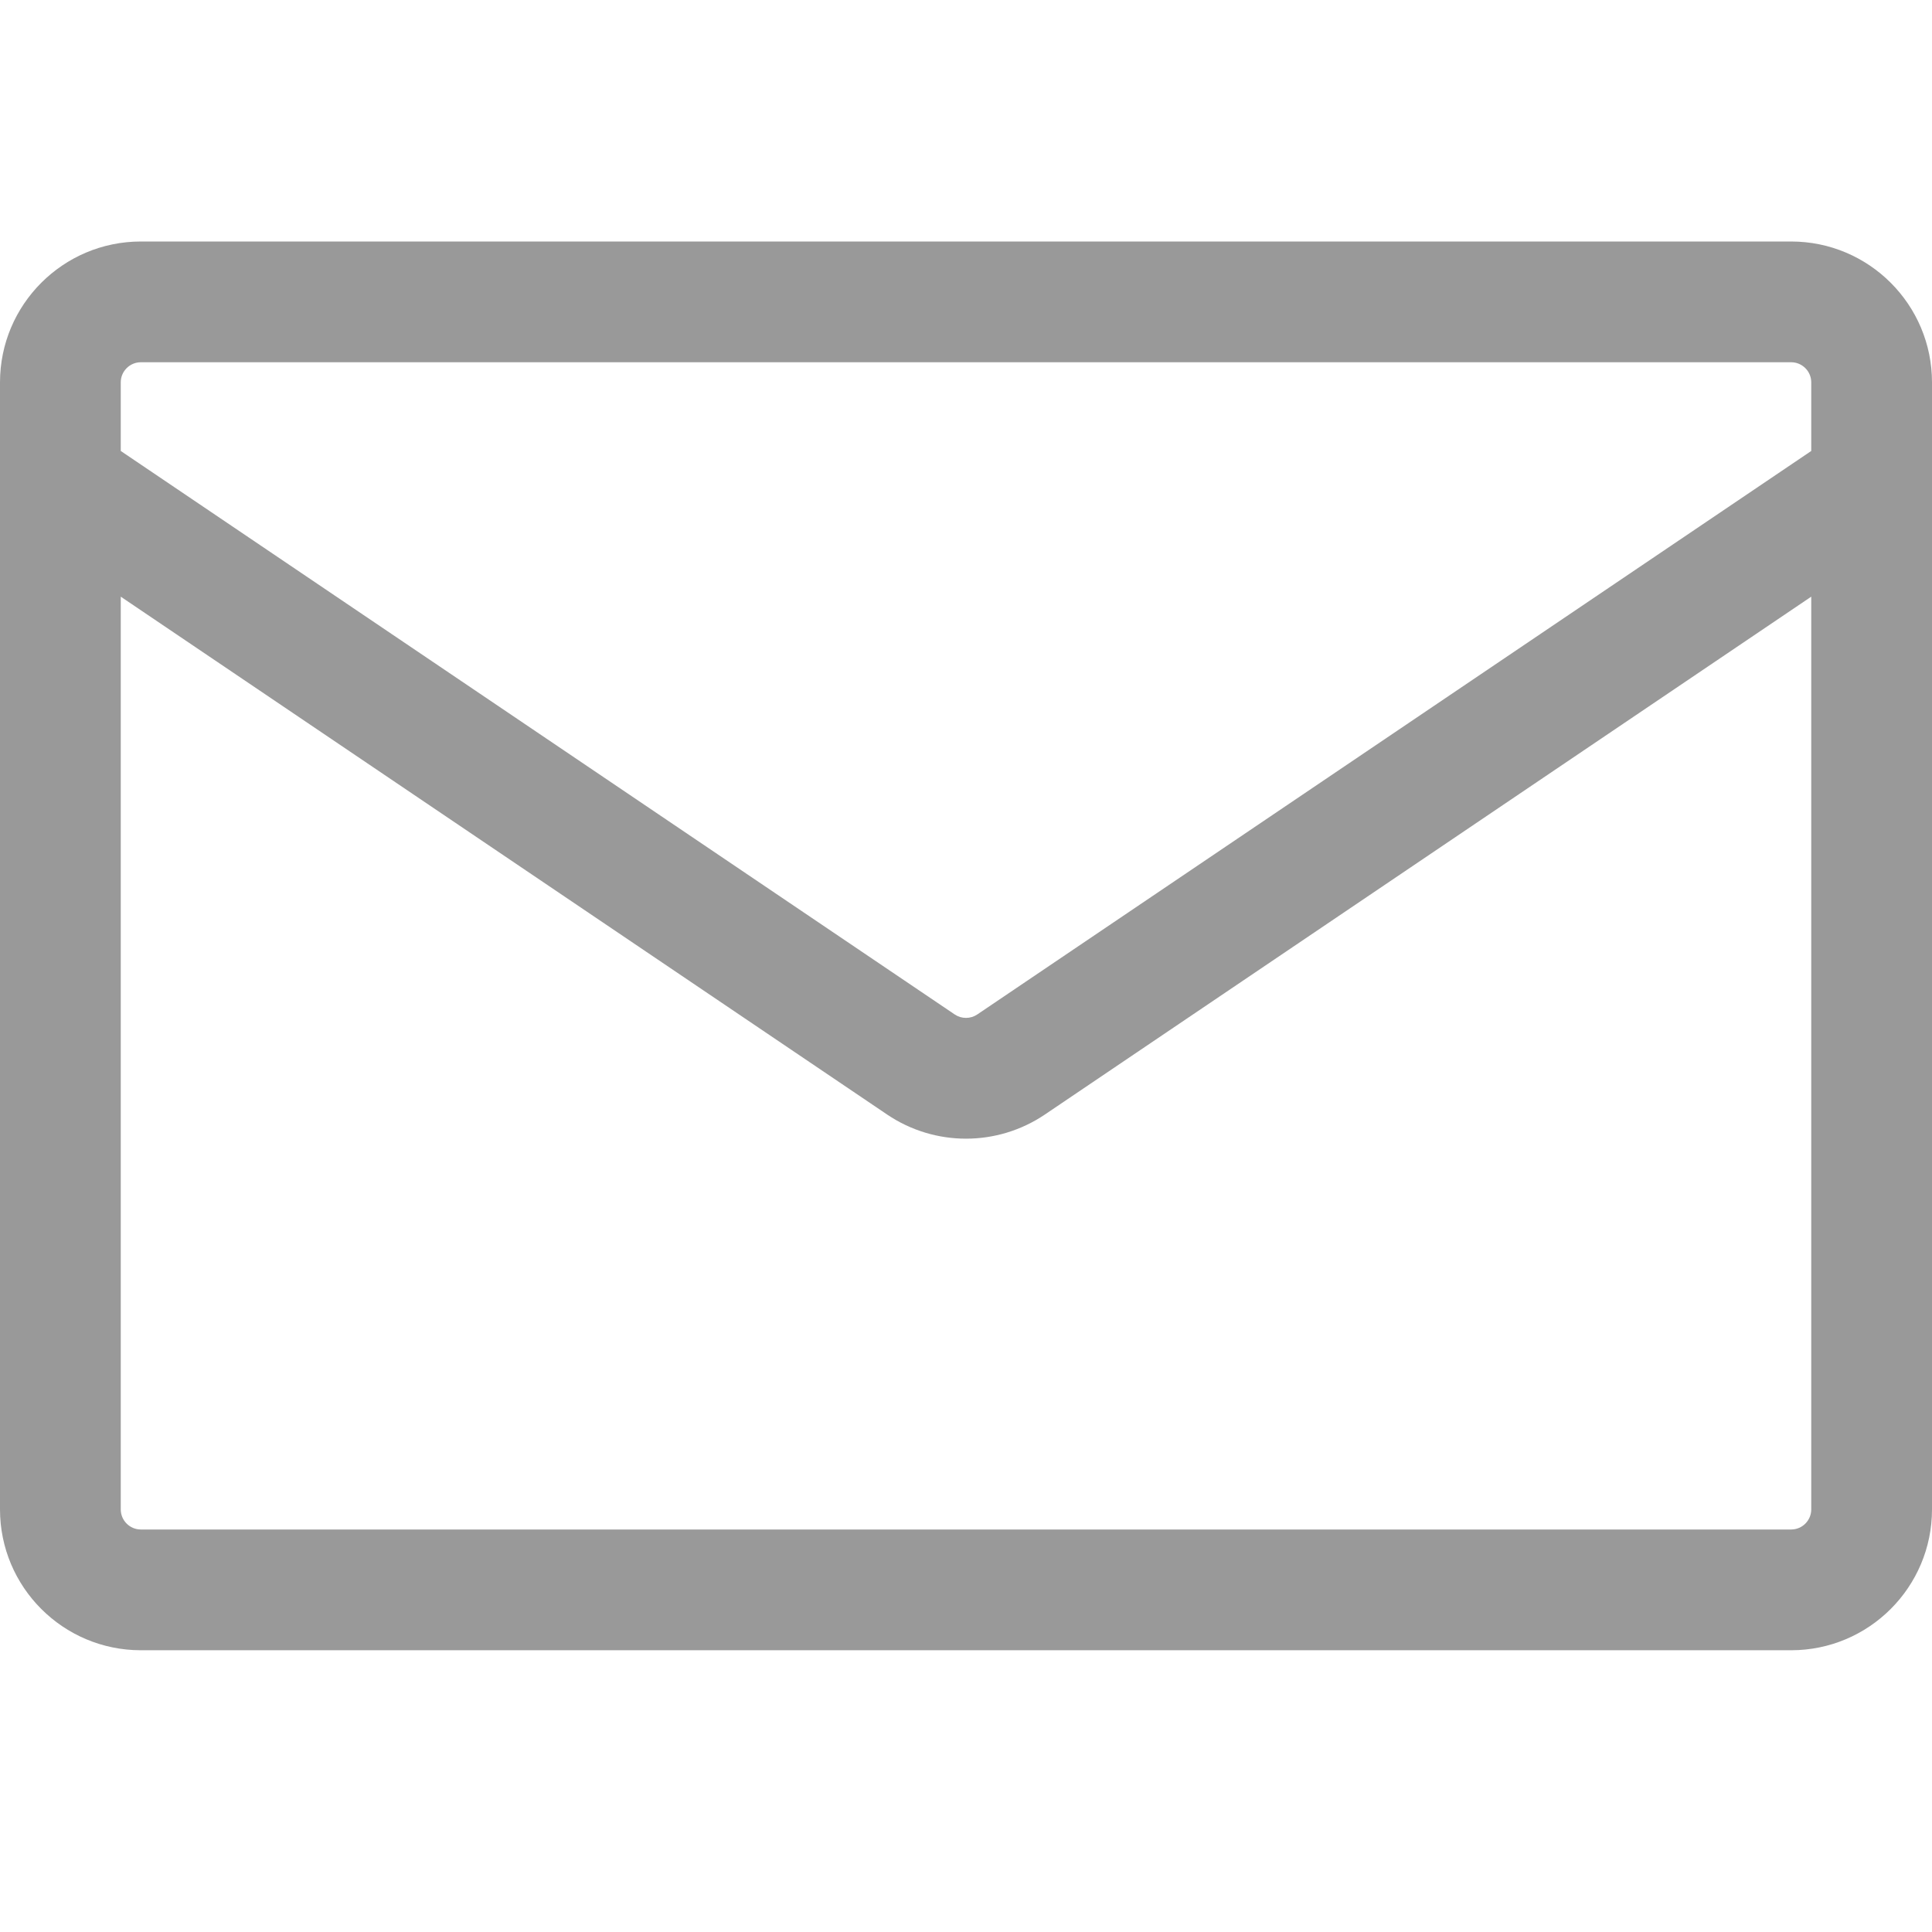 <svg width="24" height="24" viewBox="0 0 24 24" fill="none" xmlns="http://www.w3.org/2000/svg">
<path fill-rule="evenodd" clip-rule="evenodd" d="M1.75 3C0.784 3 0 3.784 0 4.75V18.75C0 19.716 0.784 20.5 1.75 20.5H22.25C23.216 20.5 24 19.716 24 18.75V4.75C24 3.784 23.216 3 22.25 3H1.75ZM1.5 4.75C1.5 4.612 1.612 4.5 1.75 4.5H22.25C22.388 4.5 22.5 4.612 22.5 4.75V5.602L12.14 12.602C12.055 12.659 11.945 12.659 11.86 12.602L1.5 5.602V4.75ZM1.5 7.412V18.75C1.5 18.888 1.612 19 1.75 19H22.25C22.388 19 22.5 18.888 22.5 18.75V7.412L12.98 13.845C12.388 14.245 11.612 14.245 11.02 13.845L1.5 7.412Z" fill="#999999"/>
</svg>
